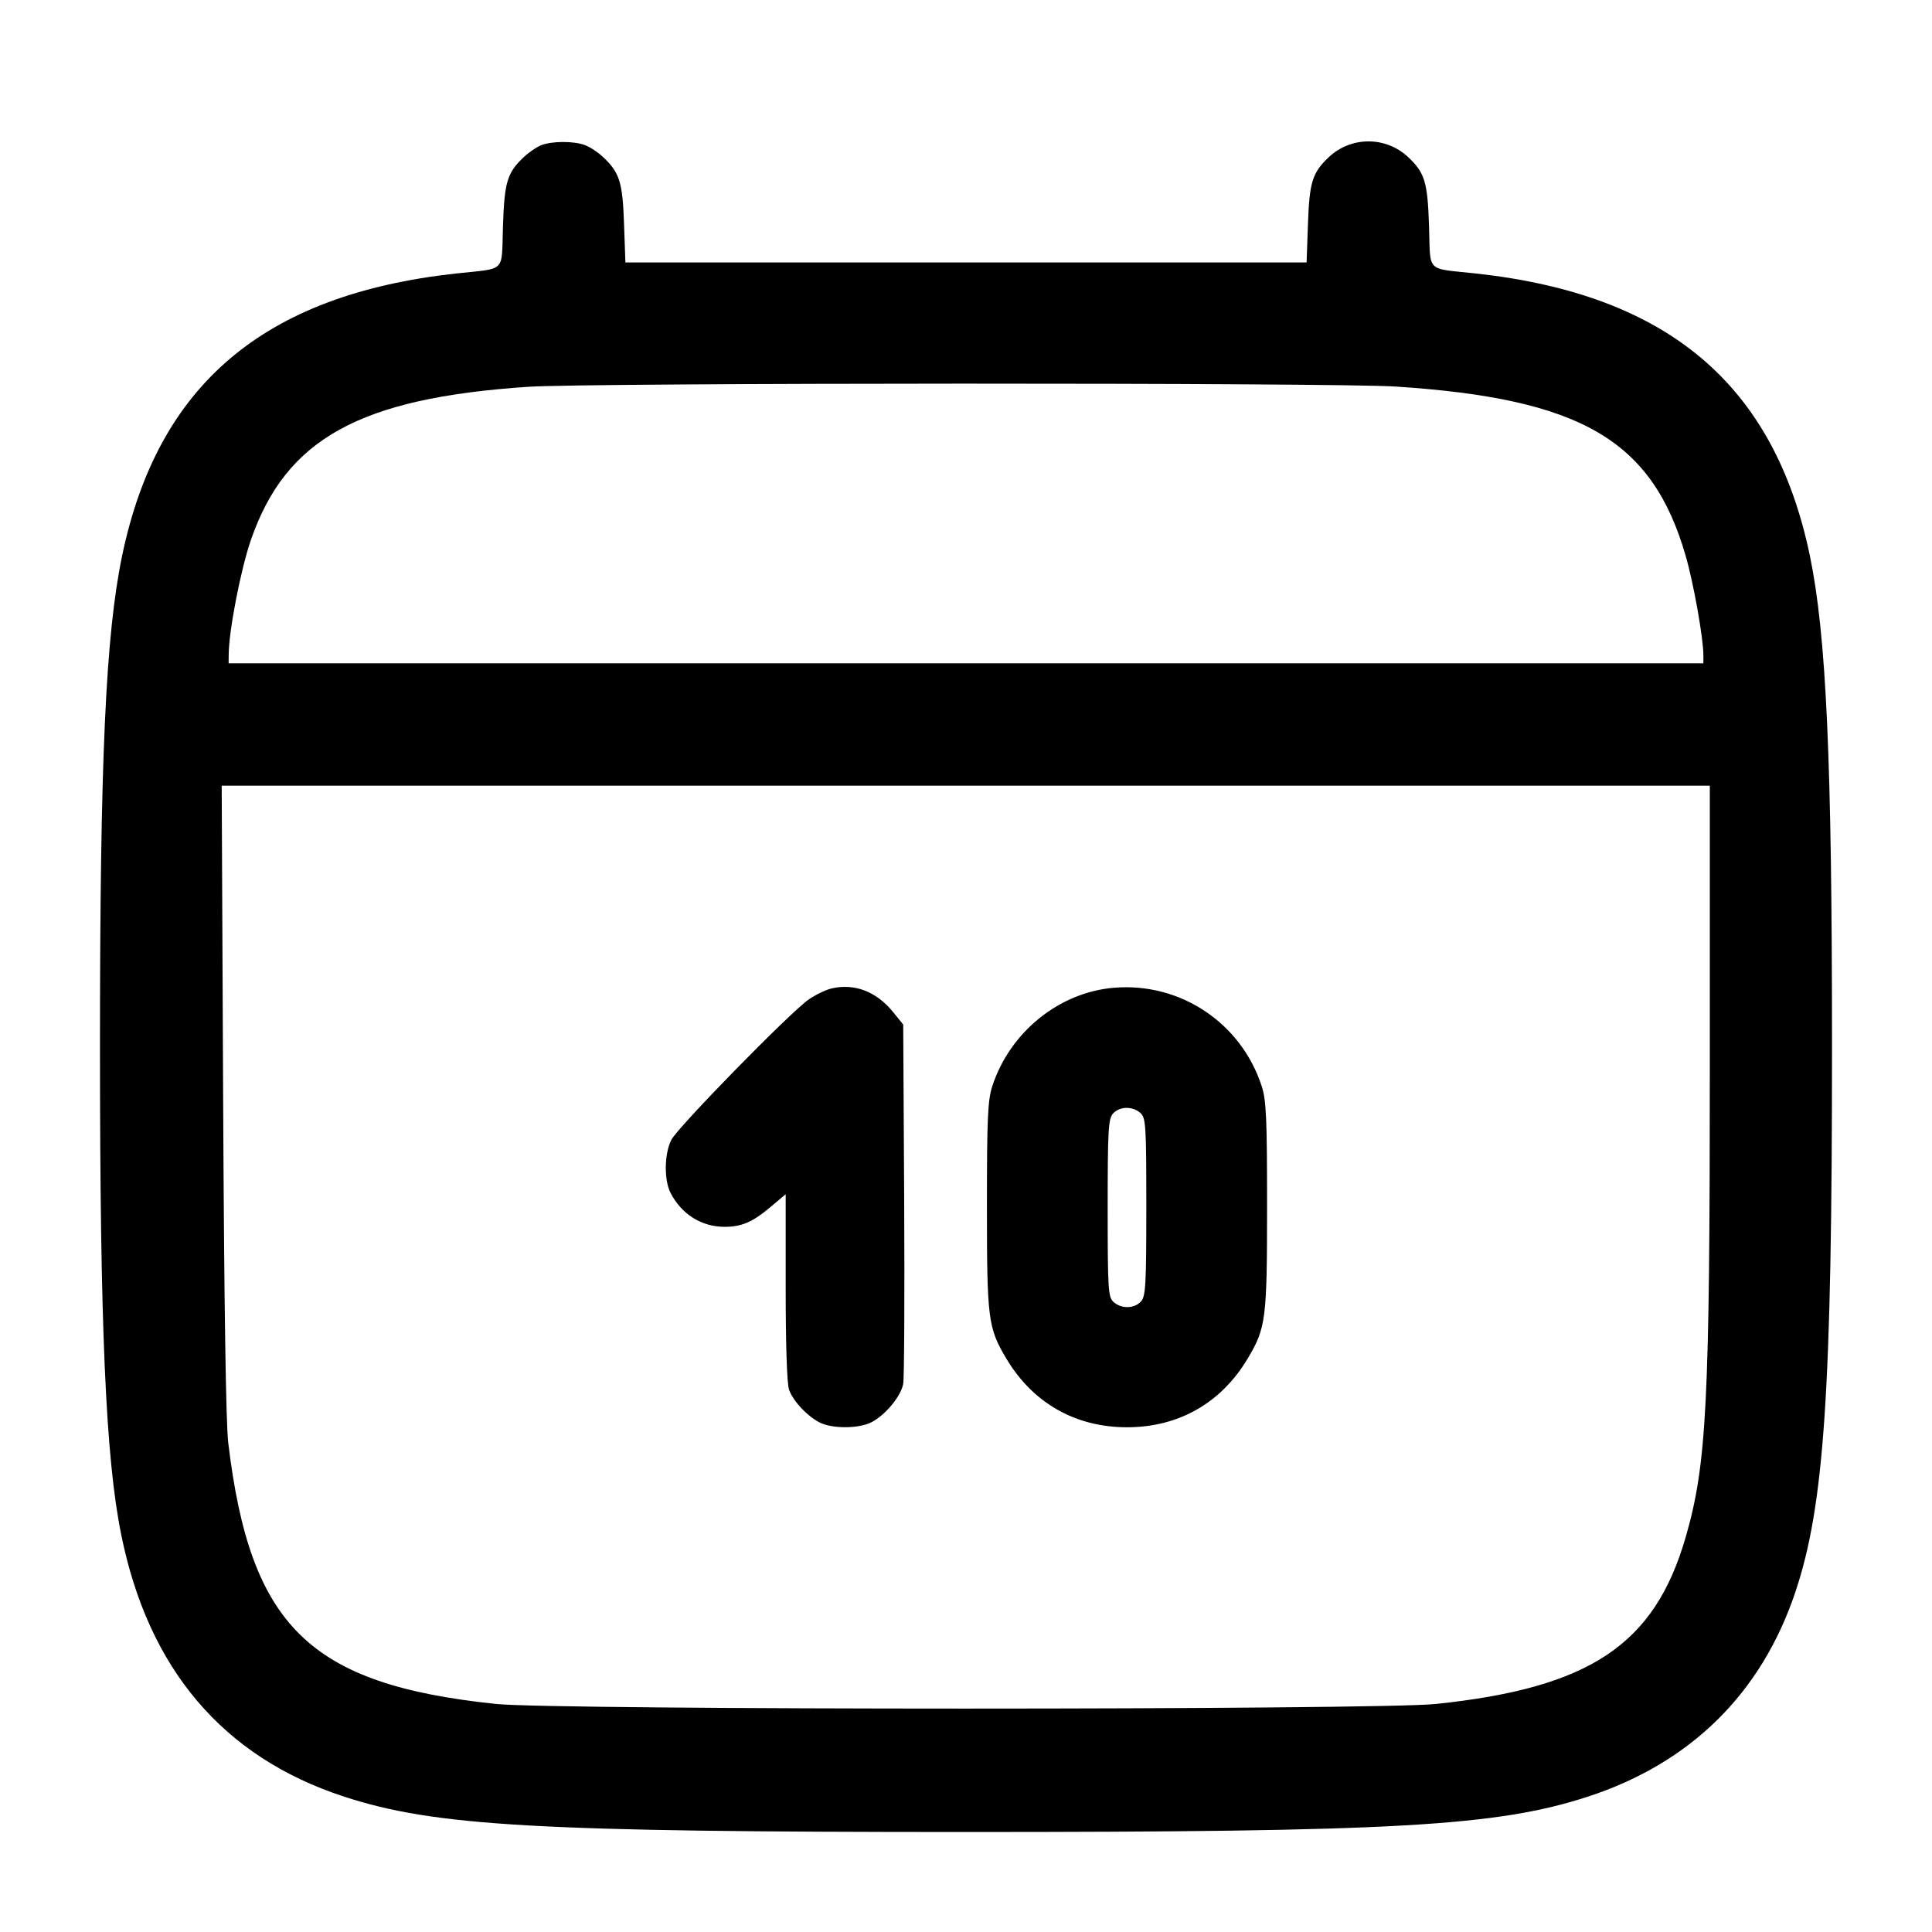<svg width="24" height="24" viewBox="0 0 24 24" fill="none" xmlns="http://www.w3.org/2000/svg"><path d="M6.720 1.805 C 6.665 1.827,6.569 1.893,6.506 1.952 C 6.300 2.148,6.266 2.260,6.248 2.810 C 6.228 3.399,6.299 3.328,5.660 3.398 C 3.281 3.660,1.962 4.775,1.518 6.899 C 1.312 7.887,1.242 9.431,1.242 13.000 C 1.242 16.481,1.312 18.106,1.505 19.060 C 1.842 20.734,2.771 21.827,4.273 22.318 C 5.402 22.686,6.664 22.758,12.000 22.758 C 17.336 22.758,18.598 22.686,19.727 22.318 C 21.002 21.901,21.880 21.036,22.302 19.779 C 22.662 18.706,22.758 17.280,22.758 13.000 C 22.758 9.438,22.687 7.884,22.482 6.899 C 22.038 4.775,20.719 3.660,18.340 3.398 C 17.701 3.328,17.772 3.399,17.752 2.810 C 17.734 2.260,17.700 2.148,17.494 1.953 C 17.217 1.691,16.783 1.691,16.506 1.953 C 16.303 2.145,16.266 2.262,16.248 2.780 L 16.231 3.260 12.000 3.260 L 7.769 3.260 7.752 2.780 C 7.734 2.262,7.697 2.145,7.494 1.953 C 7.431 1.893,7.329 1.826,7.267 1.803 C 7.129 1.750,6.854 1.751,6.720 1.805 M17.341 4.802 C 19.644 4.953,20.523 5.467,20.939 6.901 C 21.038 7.242,21.160 7.927,21.160 8.140 L 21.160 8.240 12.000 8.240 L 2.840 8.240 2.841 8.130 C 2.843 7.834,2.990 7.075,3.116 6.710 C 3.551 5.451,4.467 4.945,6.560 4.805 C 7.314 4.754,16.579 4.752,17.341 4.802 M21.240 13.231 C 21.240 17.442,21.201 18.194,20.939 19.099 C 20.553 20.431,19.751 20.967,17.840 21.167 C 17.116 21.244,6.884 21.244,6.160 21.167 C 3.843 20.924,3.108 20.206,2.835 17.920 C 2.806 17.672,2.784 16.186,2.772 13.650 L 2.754 9.760 11.997 9.760 L 21.240 9.760 21.240 13.231 M10.329 12.279 C 10.257 12.296,10.130 12.358,10.047 12.415 C 9.816 12.575,8.421 14.001,8.340 14.159 C 8.252 14.331,8.247 14.661,8.331 14.821 C 8.468 15.085,8.716 15.240,9.000 15.240 C 9.213 15.240,9.348 15.182,9.570 14.995 L 9.760 14.835 9.760 15.995 C 9.760 16.717,9.776 17.197,9.803 17.267 C 9.856 17.409,10.024 17.588,10.179 17.669 C 10.333 17.750,10.668 17.749,10.825 17.668 C 10.999 17.578,11.192 17.345,11.220 17.191 C 11.233 17.119,11.238 16.085,11.232 14.894 L 11.220 12.727 11.096 12.574 C 10.888 12.317,10.615 12.212,10.329 12.279 M13.840 12.270 C 13.157 12.326,12.544 12.822,12.326 13.495 C 12.270 13.668,12.260 13.897,12.260 14.980 C 12.260 16.392,12.273 16.495,12.503 16.880 C 12.832 17.430,13.360 17.730,14.000 17.730 C 14.640 17.730,15.168 17.430,15.497 16.880 C 15.727 16.495,15.740 16.392,15.740 14.980 C 15.740 13.897,15.730 13.668,15.674 13.495 C 15.419 12.707,14.663 12.202,13.840 12.270 M14.167 13.826 C 14.234 13.887,14.240 13.978,14.240 14.993 C 14.240 15.961,14.232 16.103,14.174 16.167 C 14.091 16.258,13.930 16.261,13.833 16.174 C 13.766 16.113,13.760 16.022,13.760 15.007 C 13.760 14.039,13.768 13.897,13.826 13.833 C 13.909 13.742,14.070 13.739,14.167 13.826 " stroke="none" fill-rule="evenodd" fill="black"></path></svg>